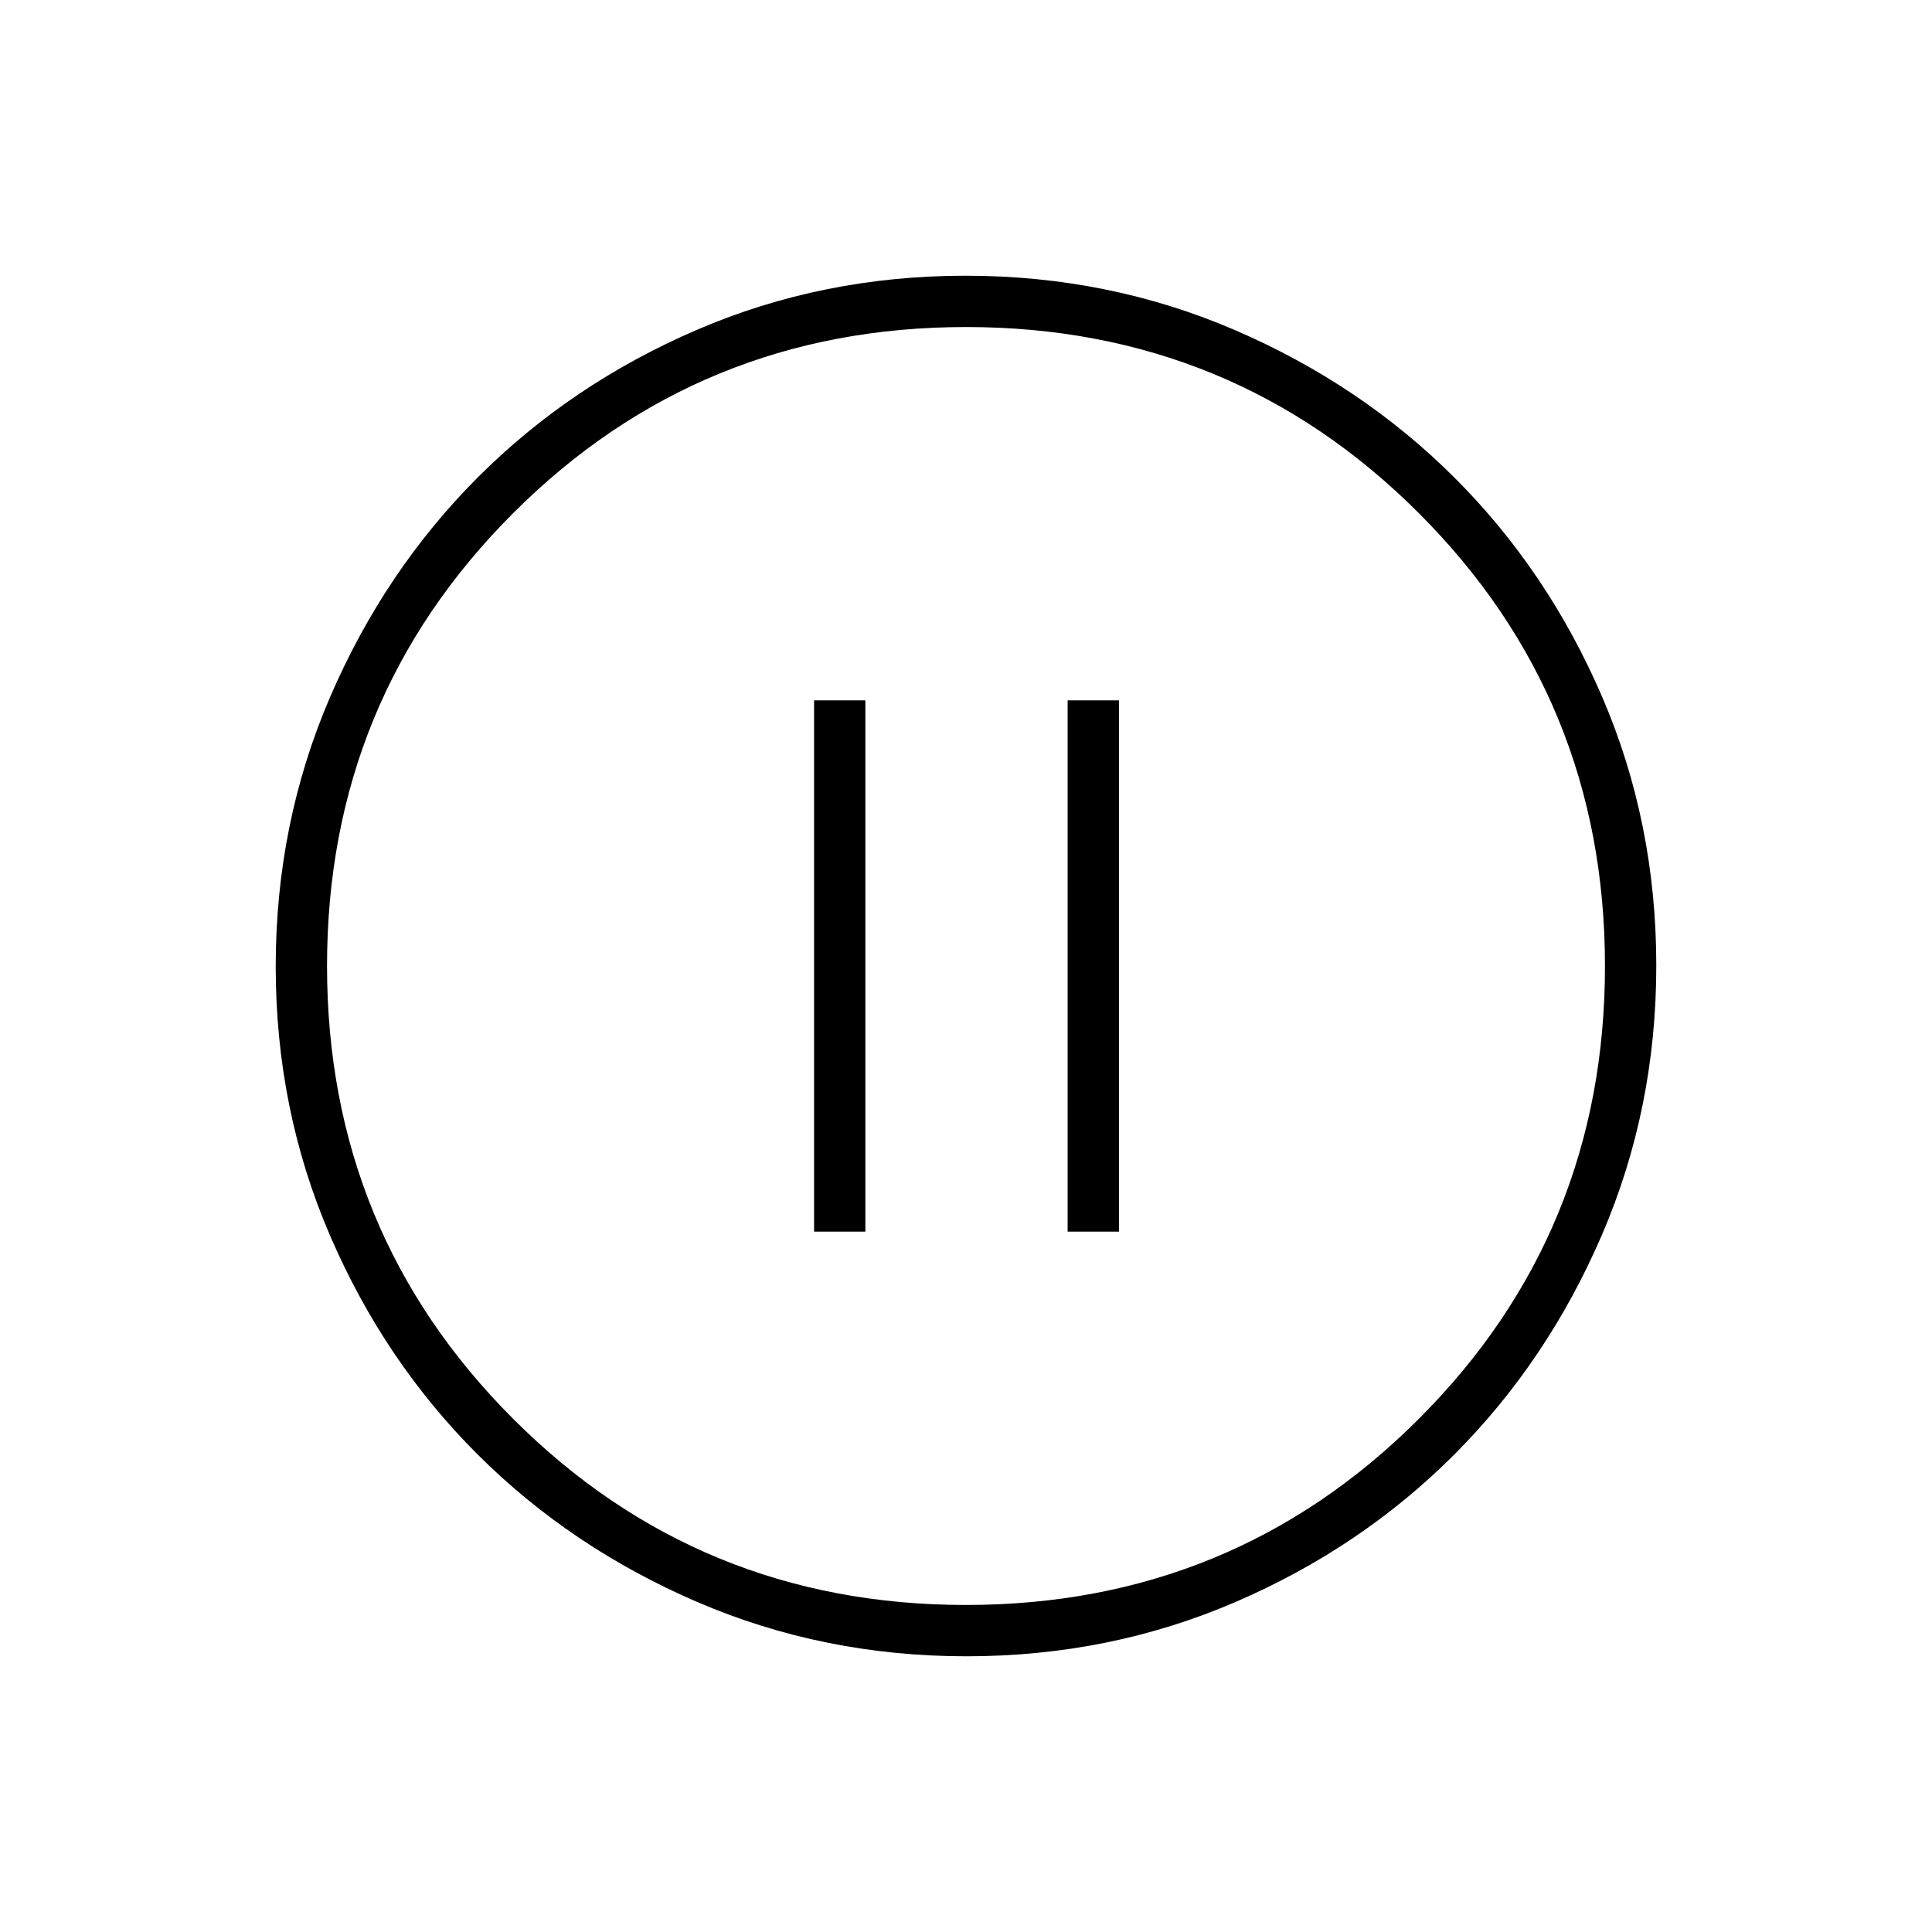 <svg xmlns="http://www.w3.org/2000/svg" height="24" viewBox="0 -960 960 960" width="24"><path d="M404.5-348H430v-264h-25.5v264Zm126 0H556v-264h-25.5v264Zm-50.26 211q-71.15 0-133.87-27.02-62.72-27.03-109.12-73.35-46.4-46.33-73.32-108.83Q137-408.7 137-479.76q0-71.15 27.02-133.87 27.03-62.72 73.35-109.12 46.33-46.4 108.83-73.32Q408.7-823 479.76-823q71.15 0 133.87 27.02 62.72 27.03 109.12 73.35 46.4 46.33 73.32 108.83Q823-551.3 823-480.24q0 71.15-27.02 133.87-27.03 62.72-73.35 109.12-46.33 46.4-108.83 73.32Q551.3-137 480.24-137Zm-.27-25.5q132.53 0 225.03-92.47 92.5-92.46 92.5-225 0-132.53-92.47-225.03-92.46-92.5-225-92.5-132.53 0-225.03 92.47-92.5 92.46-92.5 225 0 132.53 92.47 225.03 92.46 92.5 225 92.5ZM480-480Z"/></svg>